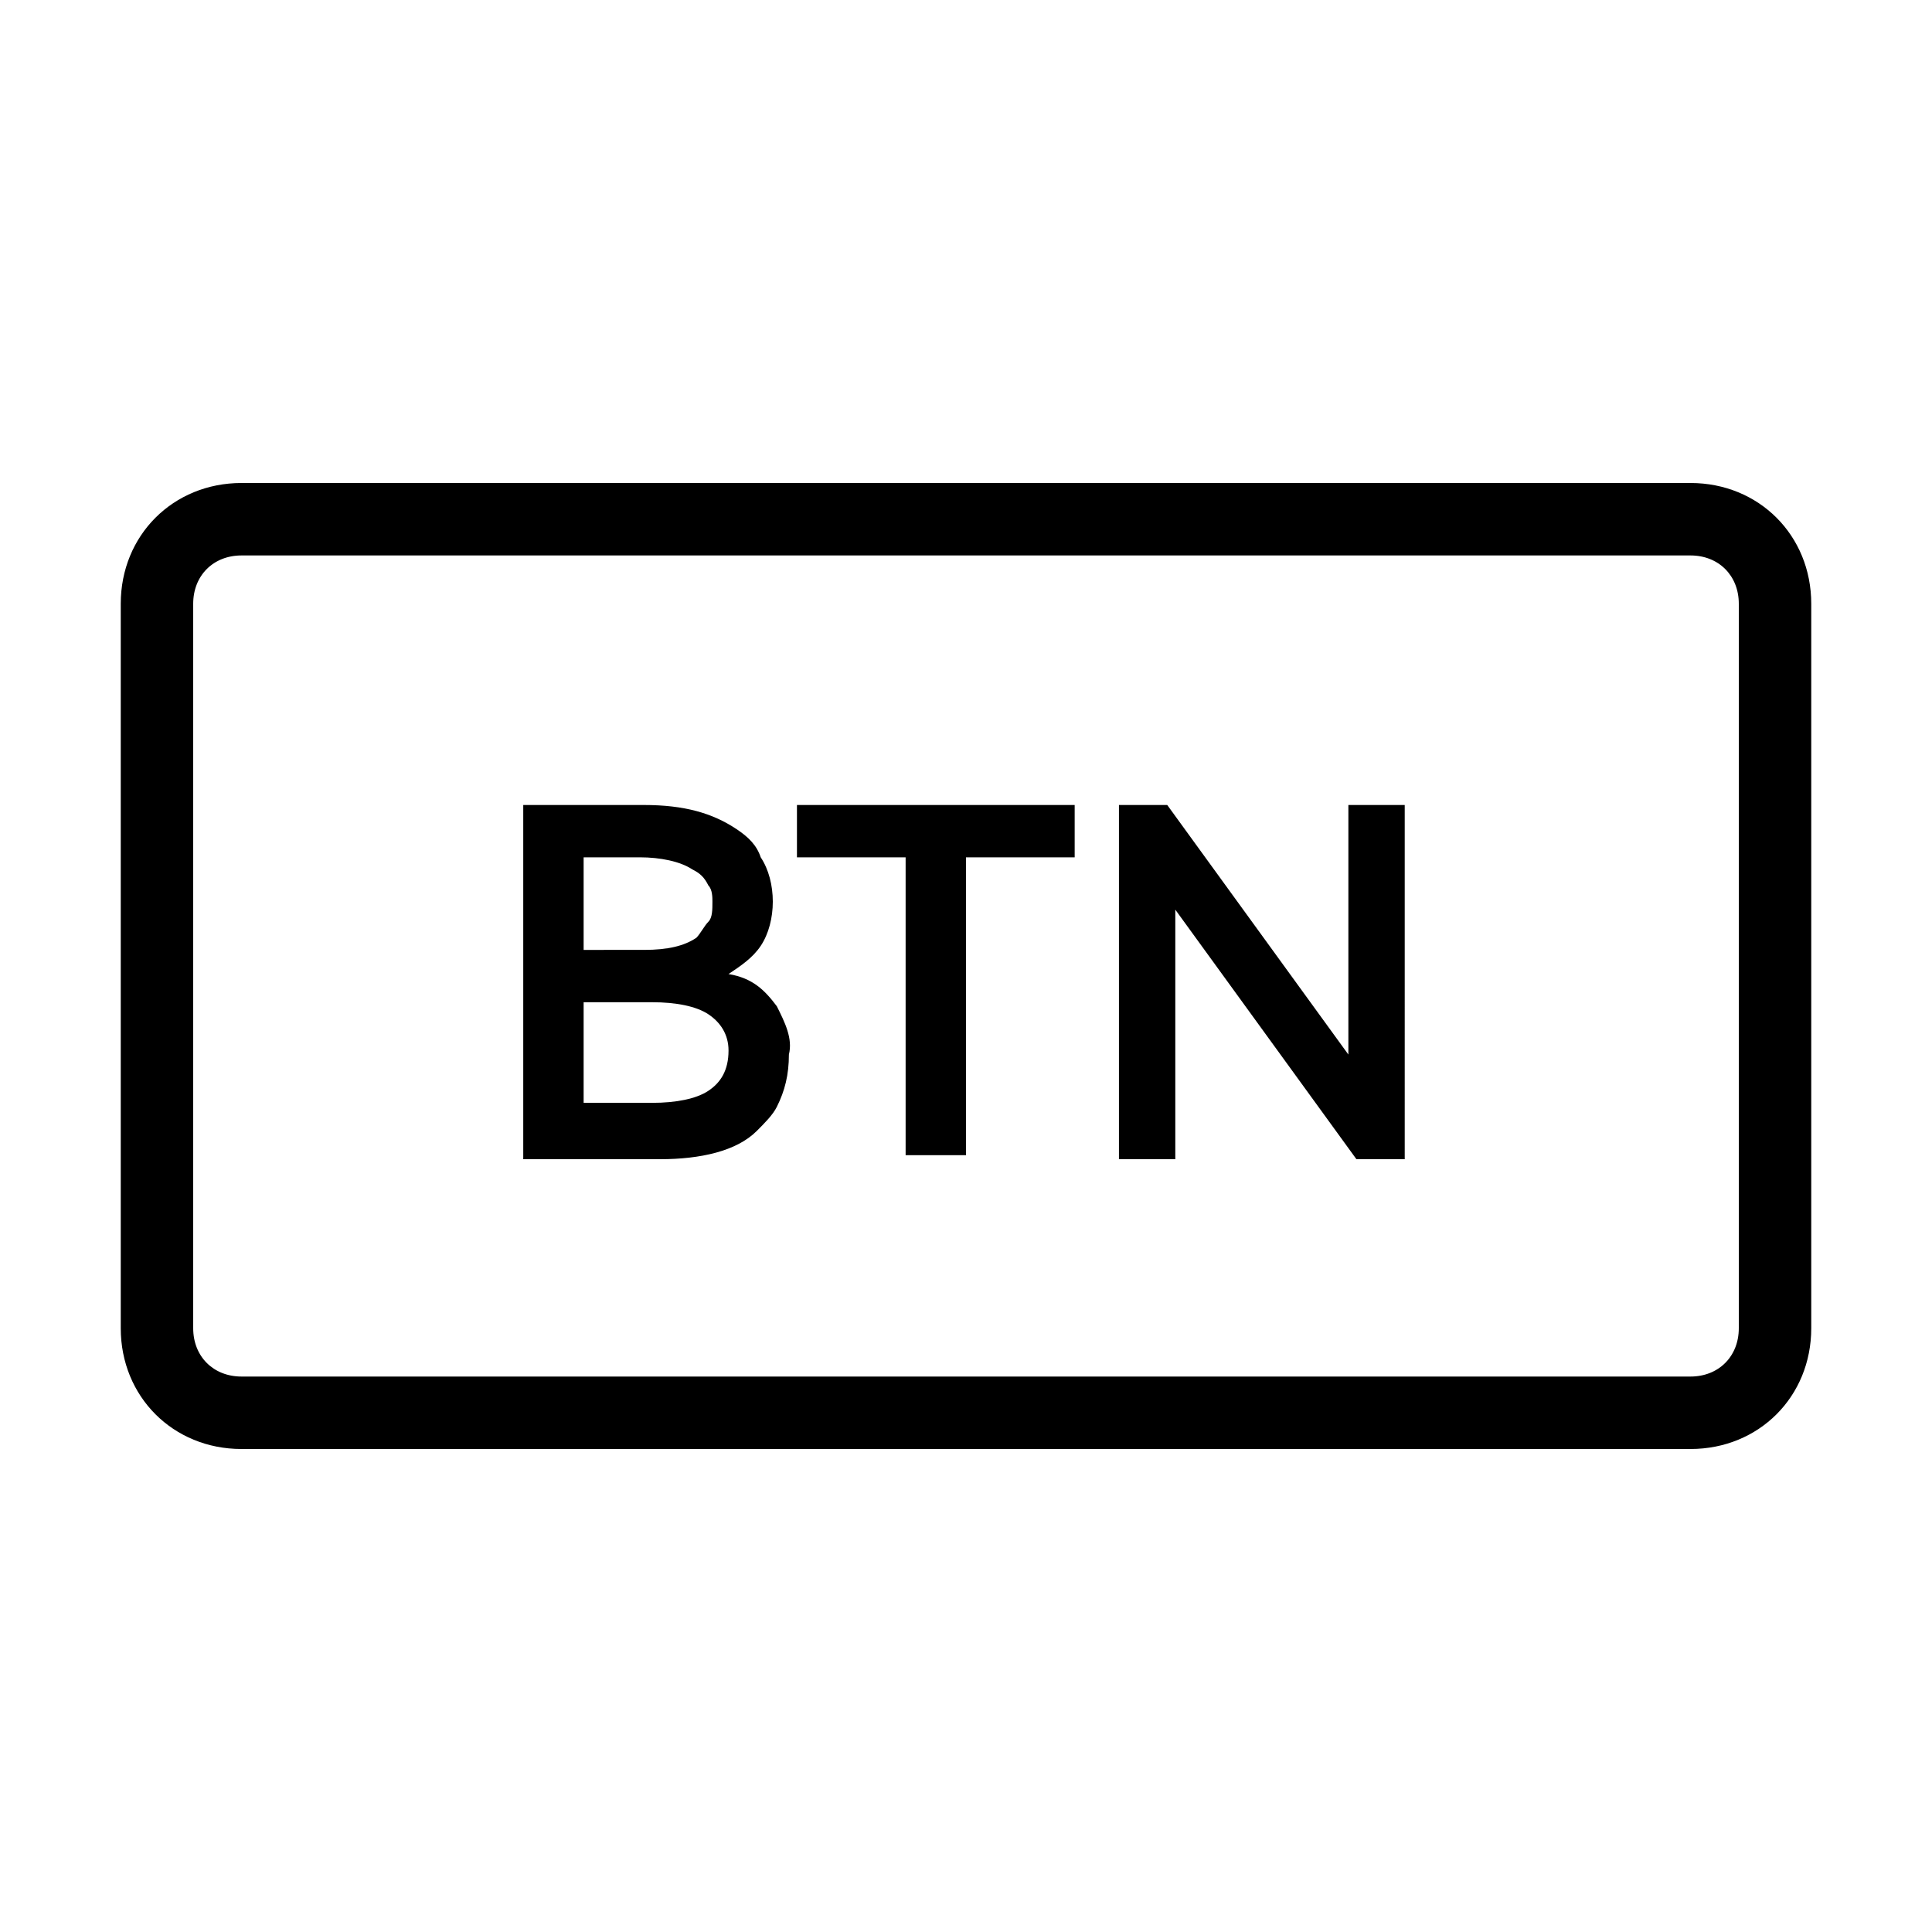 <?xml version="1.0" encoding="utf-8"?>
<!-- Generator: Adobe Illustrator 26.0.2, SVG Export Plug-In . SVG Version: 6.00 Build 0)  -->
<svg version="1.1" id="图层_1" xmlns="http://www.w3.org/2000/svg" xmlns:xlink="http://www.w3.org/1999/xlink" x="0px" y="0px"
	 viewBox="0 0 48 48" style="enable-background:new 0 0 48 48;" xml:space="preserve">
<style type="text/css">
	.st0{fill-rule:evenodd;clip-rule:evenodd;fill:currentColor;}
</style>
<desc>Created with Pixso.</desc>
<path id="矢量_156" class="st0" d="M42,12c1.7,0,3,1.3,3,3v18c0,1.7-1.3,3-3,3H6c-1.7,0-3-1.3-3-3V15c0-1.7,1.3-3,3-3H42z
	 M42,13.8c0.7,0,1.2,0.5,1.2,1.2v18c0,0.7-0.5,1.2-1.2,1.2H6c-0.7,0-1.2-0.5-1.2-1.2V15c0-0.7,0.5-1.2,1.2-1.2H42z M19.3,25
	c-0.3-0.4-0.6-0.7-1.2-0.8c0.3-0.2,0.6-0.4,0.8-0.7l0,0c0.2-0.3,0.3-0.7,0.3-1.1c0-0.4-0.1-0.8-0.3-1.1c-0.1-0.3-0.3-0.5-0.6-0.7
	C17.7,20.2,17,20,16,20h-3v8.8h3.4c1,0,1.9-0.2,2.4-0.7c0.2-0.2,0.4-0.4,0.5-0.6l0,0c0.2-0.4,0.3-0.8,0.3-1.3
	C19.7,25.8,19.5,25.4,19.3,25z M19.8,20h6.9v1.3H24v7.4h-1.5v-7.4h-2.7V20z M33.5,26.2L29,20h-1.2v8.8h1.4v-6.2l4.5,6.2h1.2V20h-1.4
	V26.2z M14.5,23.7v-2.4h1.4c0.5,0,1,0.1,1.3,0.3c0.2,0.1,0.3,0.2,0.4,0.4l0,0c0.1,0.1,0.1,0.3,0.1,0.4c0,0.2,0,0.4-0.1,0.5
	c-0.1,0.1-0.2,0.3-0.3,0.4c-0.3,0.2-0.7,0.3-1.3,0.3H14.5z M17.6,27.1c-0.3,0.2-0.8,0.3-1.4,0.3h-1.7v-2.5h1.7
	c0.6,0,1.1,0.1,1.4,0.3c0.3,0.2,0.5,0.5,0.5,0.9C18.1,26.6,17.9,26.9,17.6,27.1z"/>
</svg>

